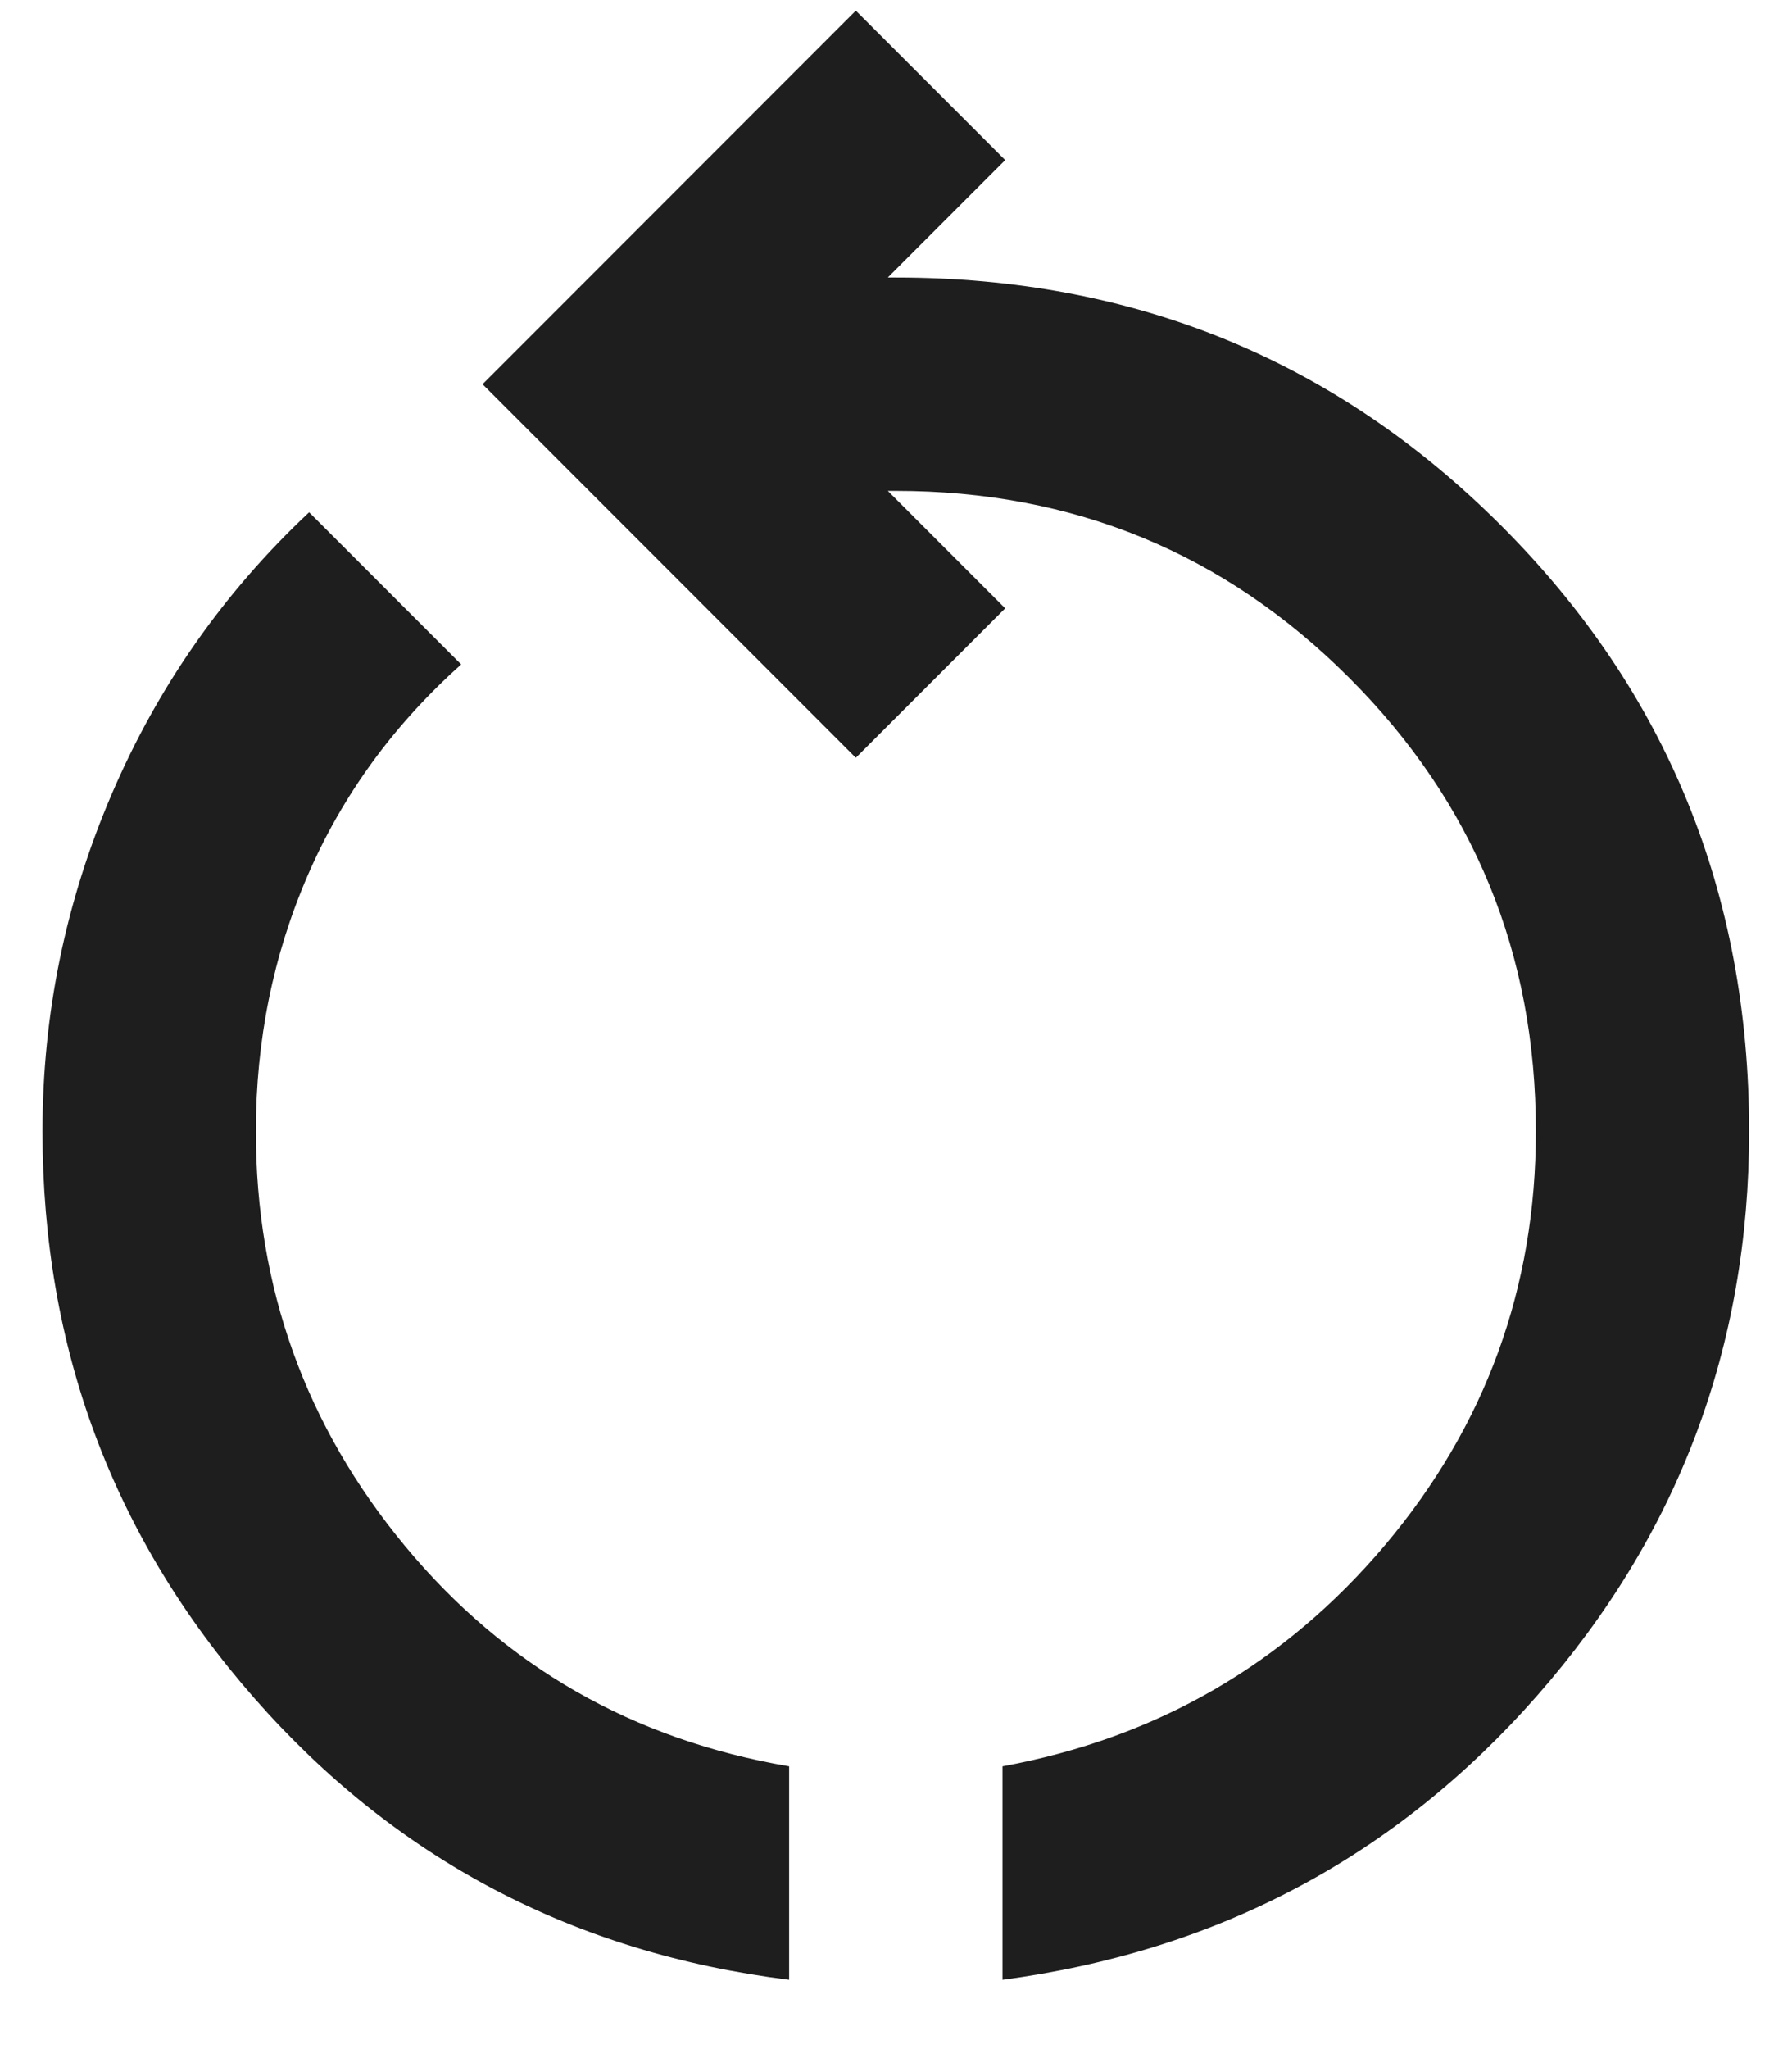 <svg width="14" height="16" viewBox="0 0 14 16" fill="none" xmlns="http://www.w3.org/2000/svg">
<path d="M6.165 15.459C4.485 15.25 3.092 14.518 1.988 13.261C0.884 12.004 0.332 10.528 0.332 8.834C0.332 7.917 0.513 7.038 0.874 6.198C1.235 5.358 1.749 4.625 2.415 4L3.603 5.188C3.075 5.66 2.676 6.208 2.405 6.833C2.134 7.458 1.999 8.125 1.999 8.834C1.999 10.056 2.388 11.136 3.165 12.073C3.943 13.011 4.943 13.584 6.165 13.792V15.459ZM7.832 15.459V13.792C9.04 13.57 10.037 12.993 10.822 12.063C11.606 11.132 11.999 10.056 11.999 8.834C11.999 7.445 11.513 6.264 10.54 5.292C9.568 4.32 8.388 3.833 6.999 3.833H6.936L7.853 4.75L6.686 5.917L3.77 3L6.686 0.083L7.853 1.25L6.936 2.167H6.999C8.86 2.167 10.436 2.813 11.728 4.104C13.02 5.396 13.665 6.972 13.665 8.834C13.665 10.514 13.113 11.983 12.009 13.24C10.905 14.497 9.513 15.236 7.832 15.459Z" fill="#1E1E1E"/>
</svg>
